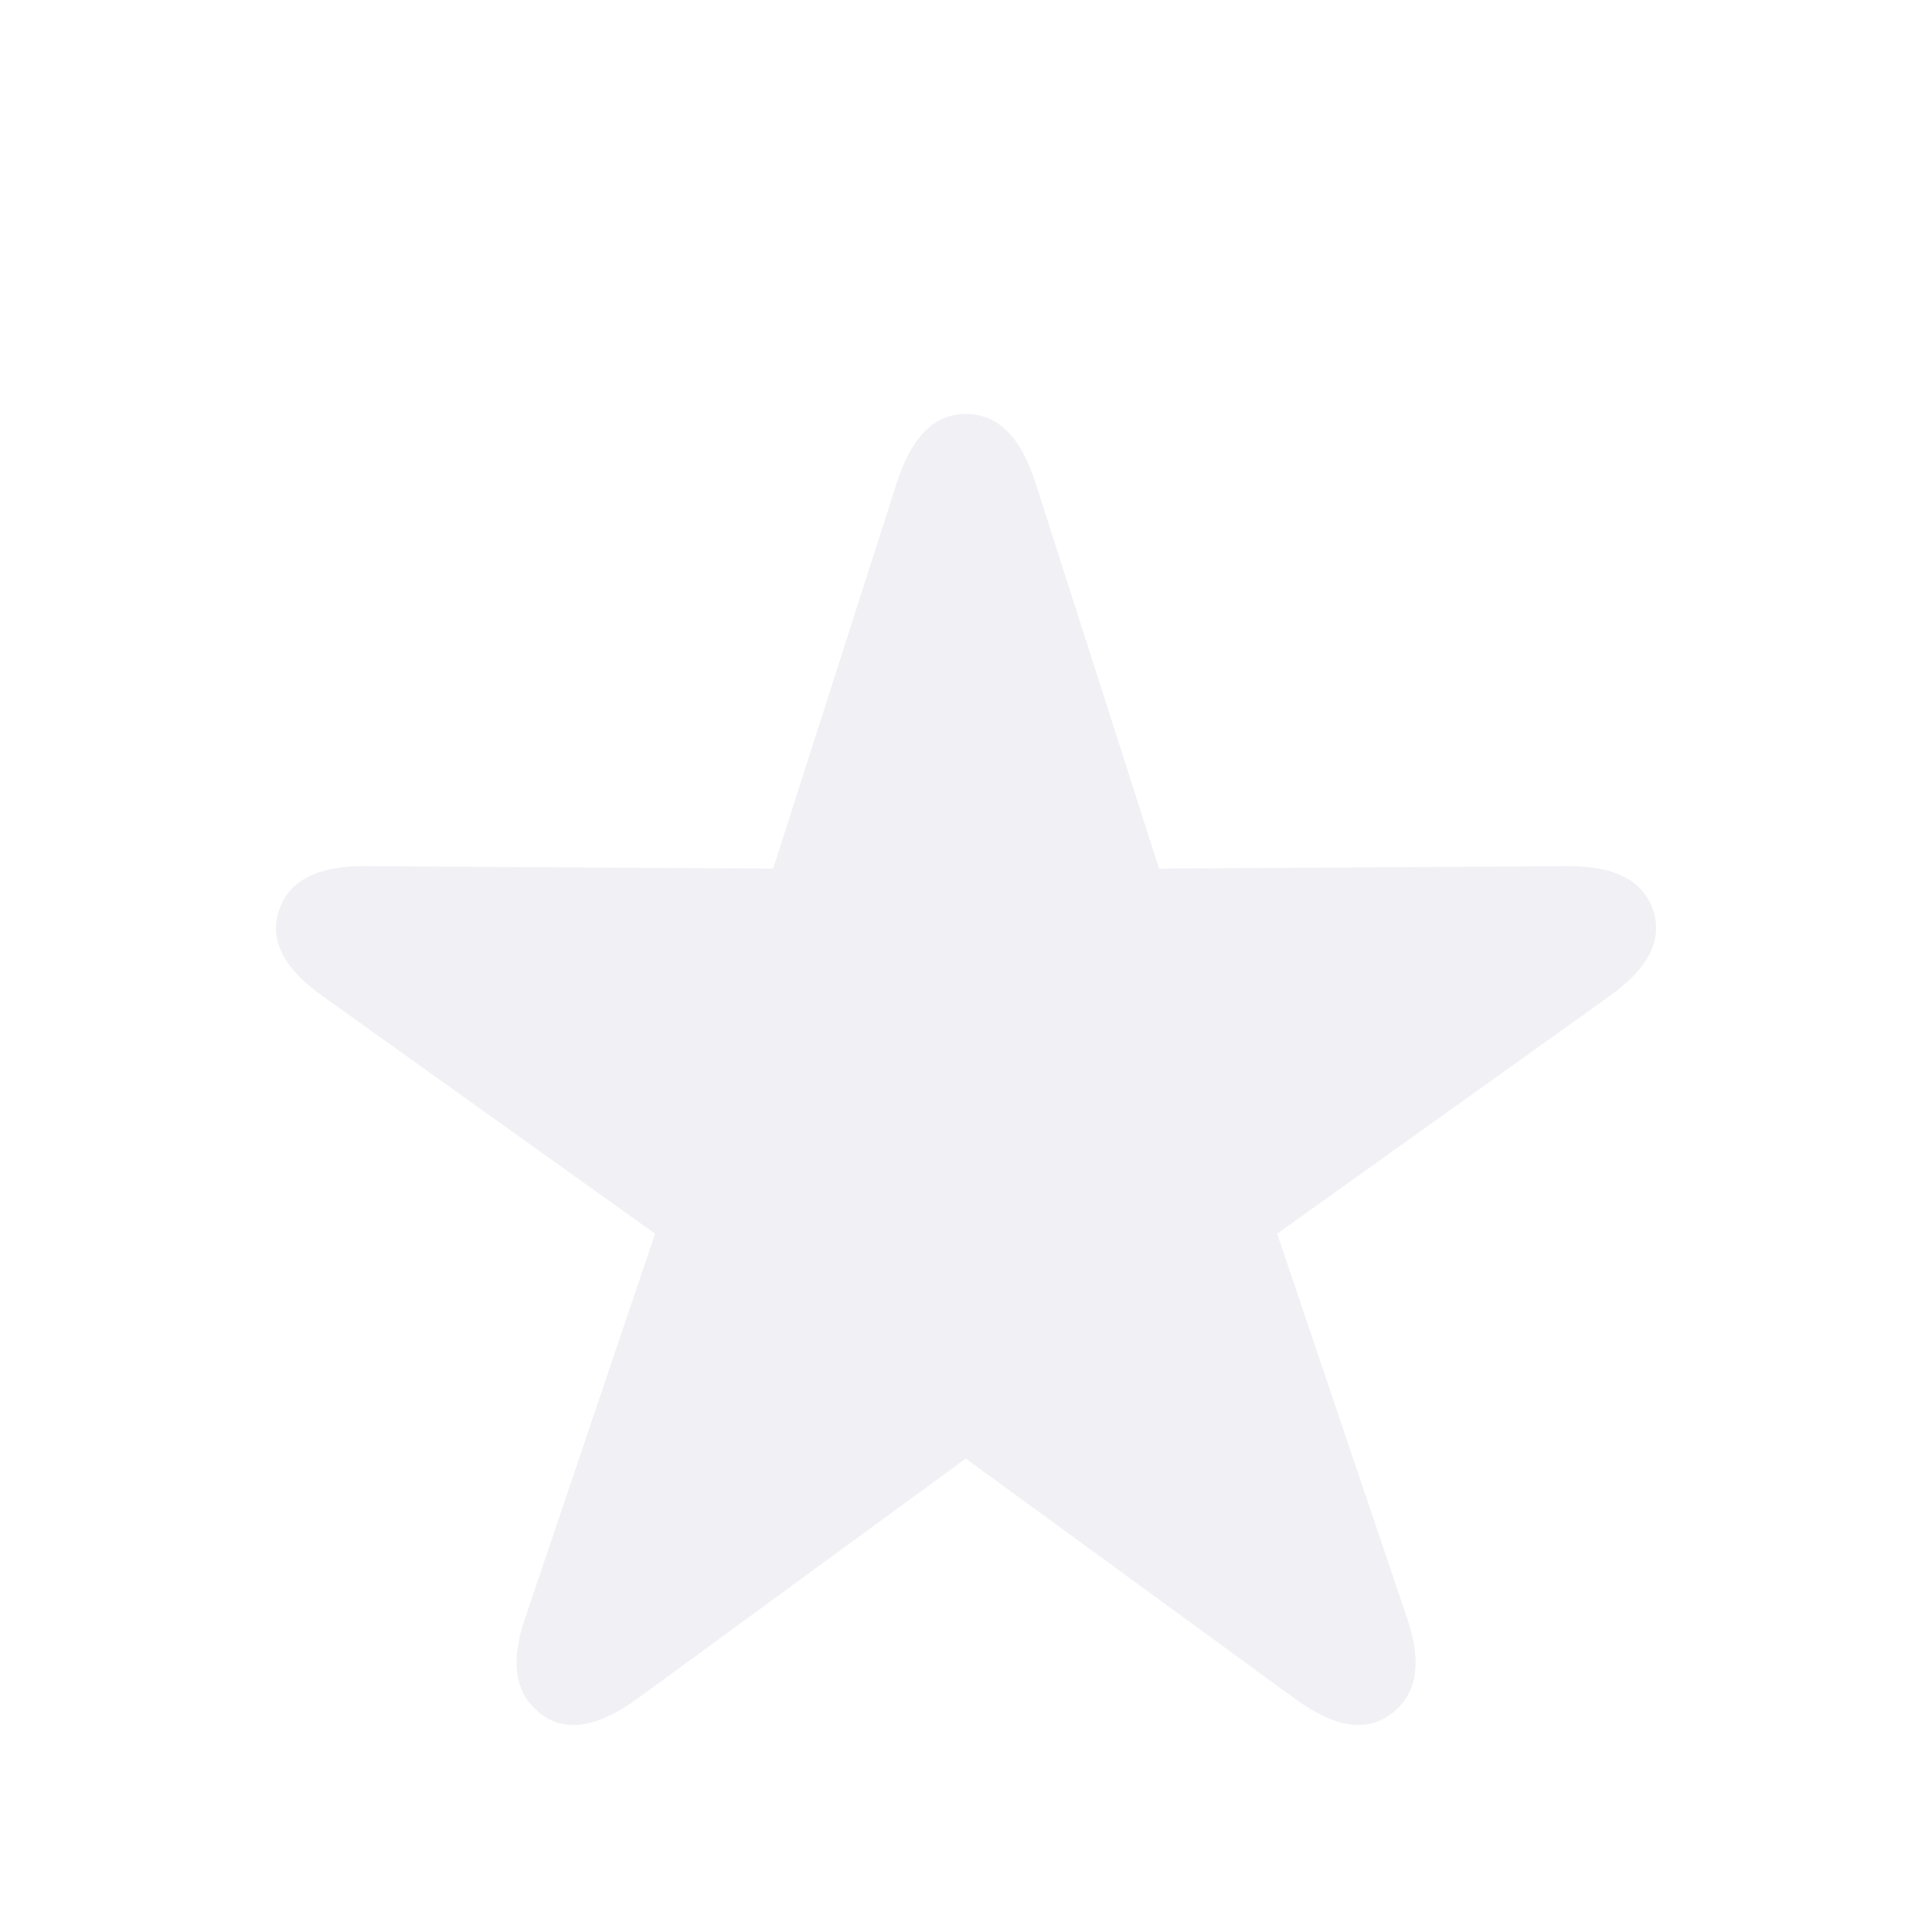 <svg width="28" height="28" viewBox="0 0 28 28" fill="none" xmlns="http://www.w3.org/2000/svg">
<g filter="url(#filter0_ii_937_1529)">
<path d="M7.837 22.836C8.207 23.122 8.675 23.024 9.233 22.621L13.997 19.138L18.77 22.621C19.329 23.024 19.788 23.122 20.166 22.836C20.535 22.558 20.616 22.102 20.391 21.448L18.509 15.88L23.318 12.442C23.877 12.048 24.102 11.636 23.958 11.189C23.813 10.759 23.39 10.544 22.697 10.553L16.798 10.589L15.006 4.994C14.79 4.331 14.466 4 13.997 4C13.538 4 13.214 4.331 12.998 4.994L11.205 10.589L5.307 10.553C4.613 10.544 4.19 10.759 4.046 11.189C3.893 11.636 4.127 12.048 4.685 12.442L9.494 15.88L7.612 21.448C7.387 22.102 7.468 22.558 7.837 22.836Z" fill="#F0F0F5"/>
</g>
<defs>
<filter id="filter0_ii_937_1529" x="4" y="2" width="20" height="25" filterUnits="userSpaceOnUse" color-interpolation-filters="sRGB">
<feFlood flood-opacity="0" result="BackgroundImageFix"/>
<feBlend mode="normal" in="SourceGraphic" in2="BackgroundImageFix" result="shape"/>
<feColorMatrix in="SourceAlpha" type="matrix" values="0 0 0 0 0 0 0 0 0 0 0 0 0 0 0 0 0 0 127 0" result="hardAlpha"/>
<feOffset dy="-2"/>
<feGaussianBlur stdDeviation="2"/>
<feComposite in2="hardAlpha" operator="arithmetic" k2="-1" k3="1"/>
<feColorMatrix type="matrix" values="0 0 0 0 0 0 0 0 0 0 0 0 0 0 0 0 0 0 0.25 0"/>
<feBlend mode="normal" in2="shape" result="effect1_innerShadow_937_1529"/>
<feColorMatrix in="SourceAlpha" type="matrix" values="0 0 0 0 0 0 0 0 0 0 0 0 0 0 0 0 0 0 127 0" result="hardAlpha"/>
<feOffset dy="4"/>
<feGaussianBlur stdDeviation="2"/>
<feComposite in2="hardAlpha" operator="arithmetic" k2="-1" k3="1"/>
<feColorMatrix type="matrix" values="0 0 0 0 1 0 0 0 0 1 0 0 0 0 1 0 0 0 0.25 0"/>
<feBlend mode="normal" in2="effect1_innerShadow_937_1529" result="effect2_innerShadow_937_1529"/>
</filter>
</defs>
</svg>
